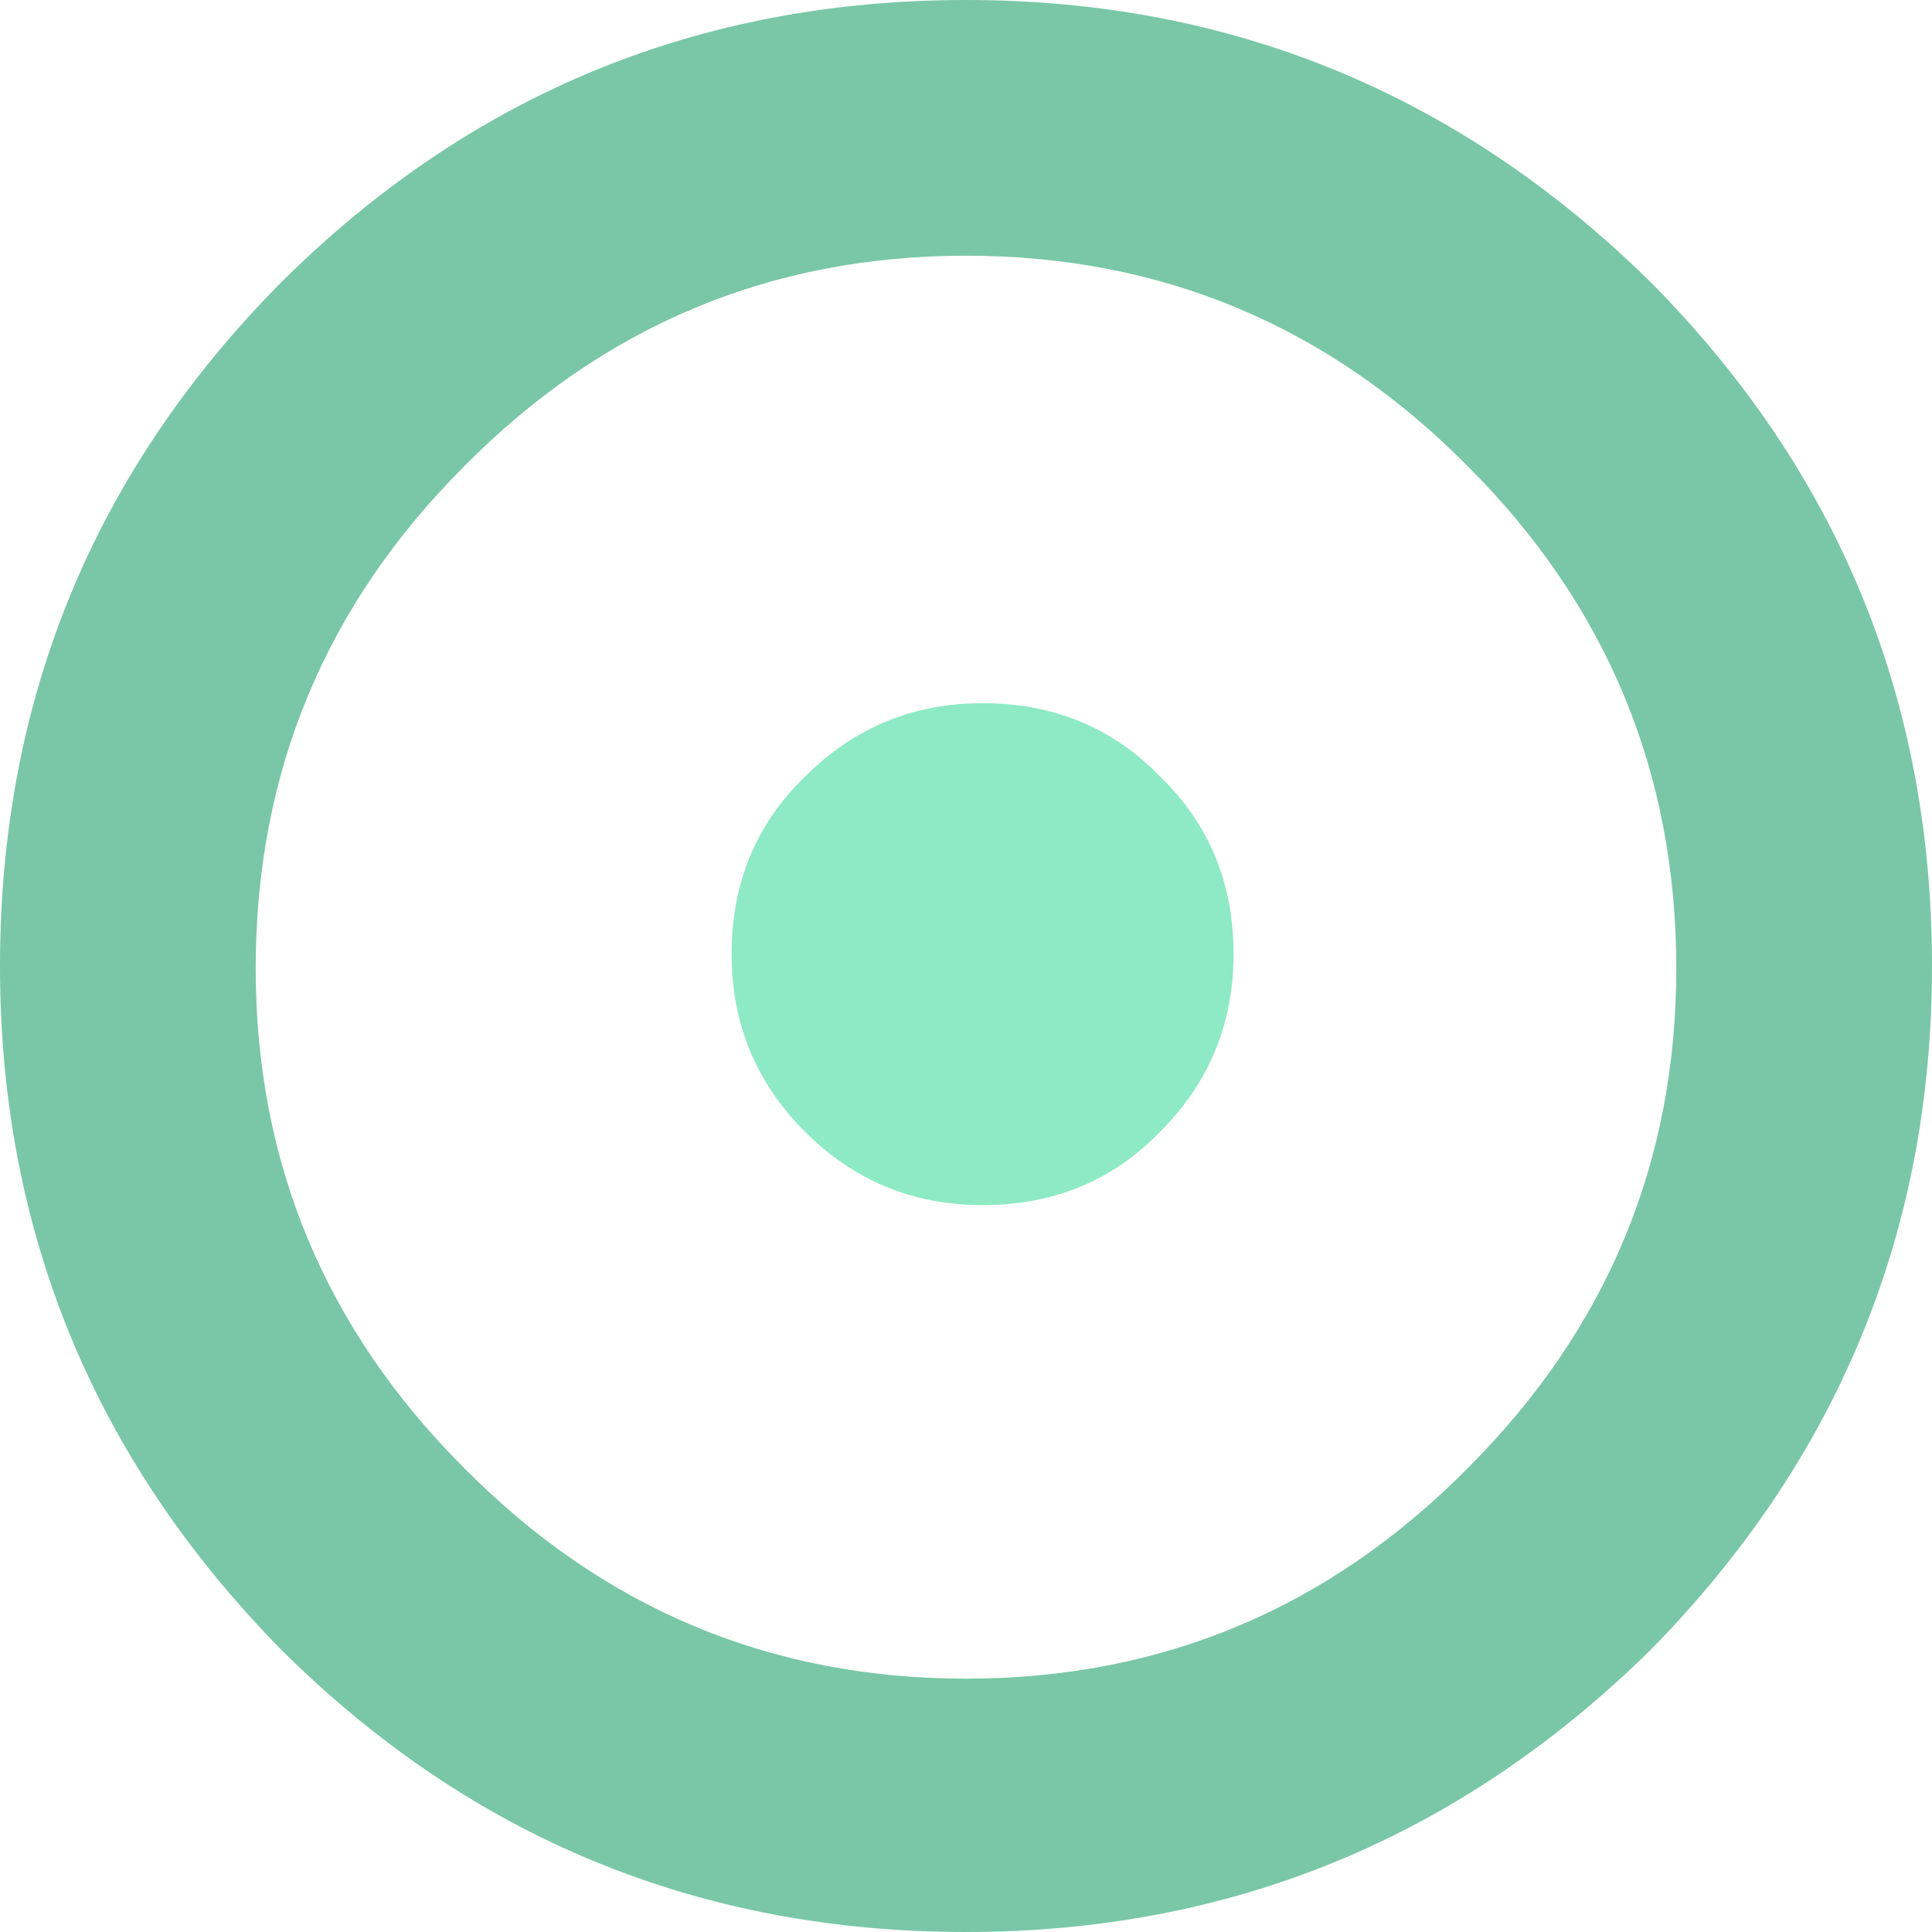 <?xml version="1.0" encoding="UTF-8" standalone="no"?>
<svg xmlns:xlink="http://www.w3.org/1999/xlink" height="40.8px" width="40.8px" xmlns="http://www.w3.org/2000/svg">
  <g transform="matrix(1.0, 0.0, 0.0, 1.0, 20.4, 20.4)">
    <path d="M5.65 -0.25 Q5.65 1.95 4.1 3.5 2.6 5.05 0.35 5.05 -1.85 5.05 -3.4 3.5 -4.95 1.95 -4.95 -0.25 -4.95 -2.5 -3.4 -4.0 -1.85 -5.55 0.35 -5.55 2.6 -5.55 4.1 -4.0 5.65 -2.5 5.65 -0.25" fill="#88e9c1" fill-opacity="0.949" fill-rule="evenodd" stroke="none"/>
    <path d="M20.4 0.0 Q20.4 8.4 14.45 14.45 8.4 20.4 0.0 20.4 -8.45 20.4 -14.45 14.45 -20.4 8.4 -20.4 0.0 -20.4 -8.45 -14.45 -14.45 -8.45 -20.4 0.0 -20.4 8.4 -20.4 14.45 -14.45 20.4 -8.45 20.4 0.0 M15.0 0.05 Q15.0 -6.15 10.6 -10.55 6.2 -15.0 0.0 -15.0 -6.2 -15.0 -10.6 -10.55 -15.0 -6.15 -15.0 0.05 -15.0 6.2 -10.6 10.6 -6.2 15.05 0.0 15.05 6.2 15.05 10.6 10.6 15.0 6.2 15.0 0.05" fill="#72c4a2" fill-opacity="0.949" fill-rule="evenodd" stroke="none"/>
  </g>
</svg>
